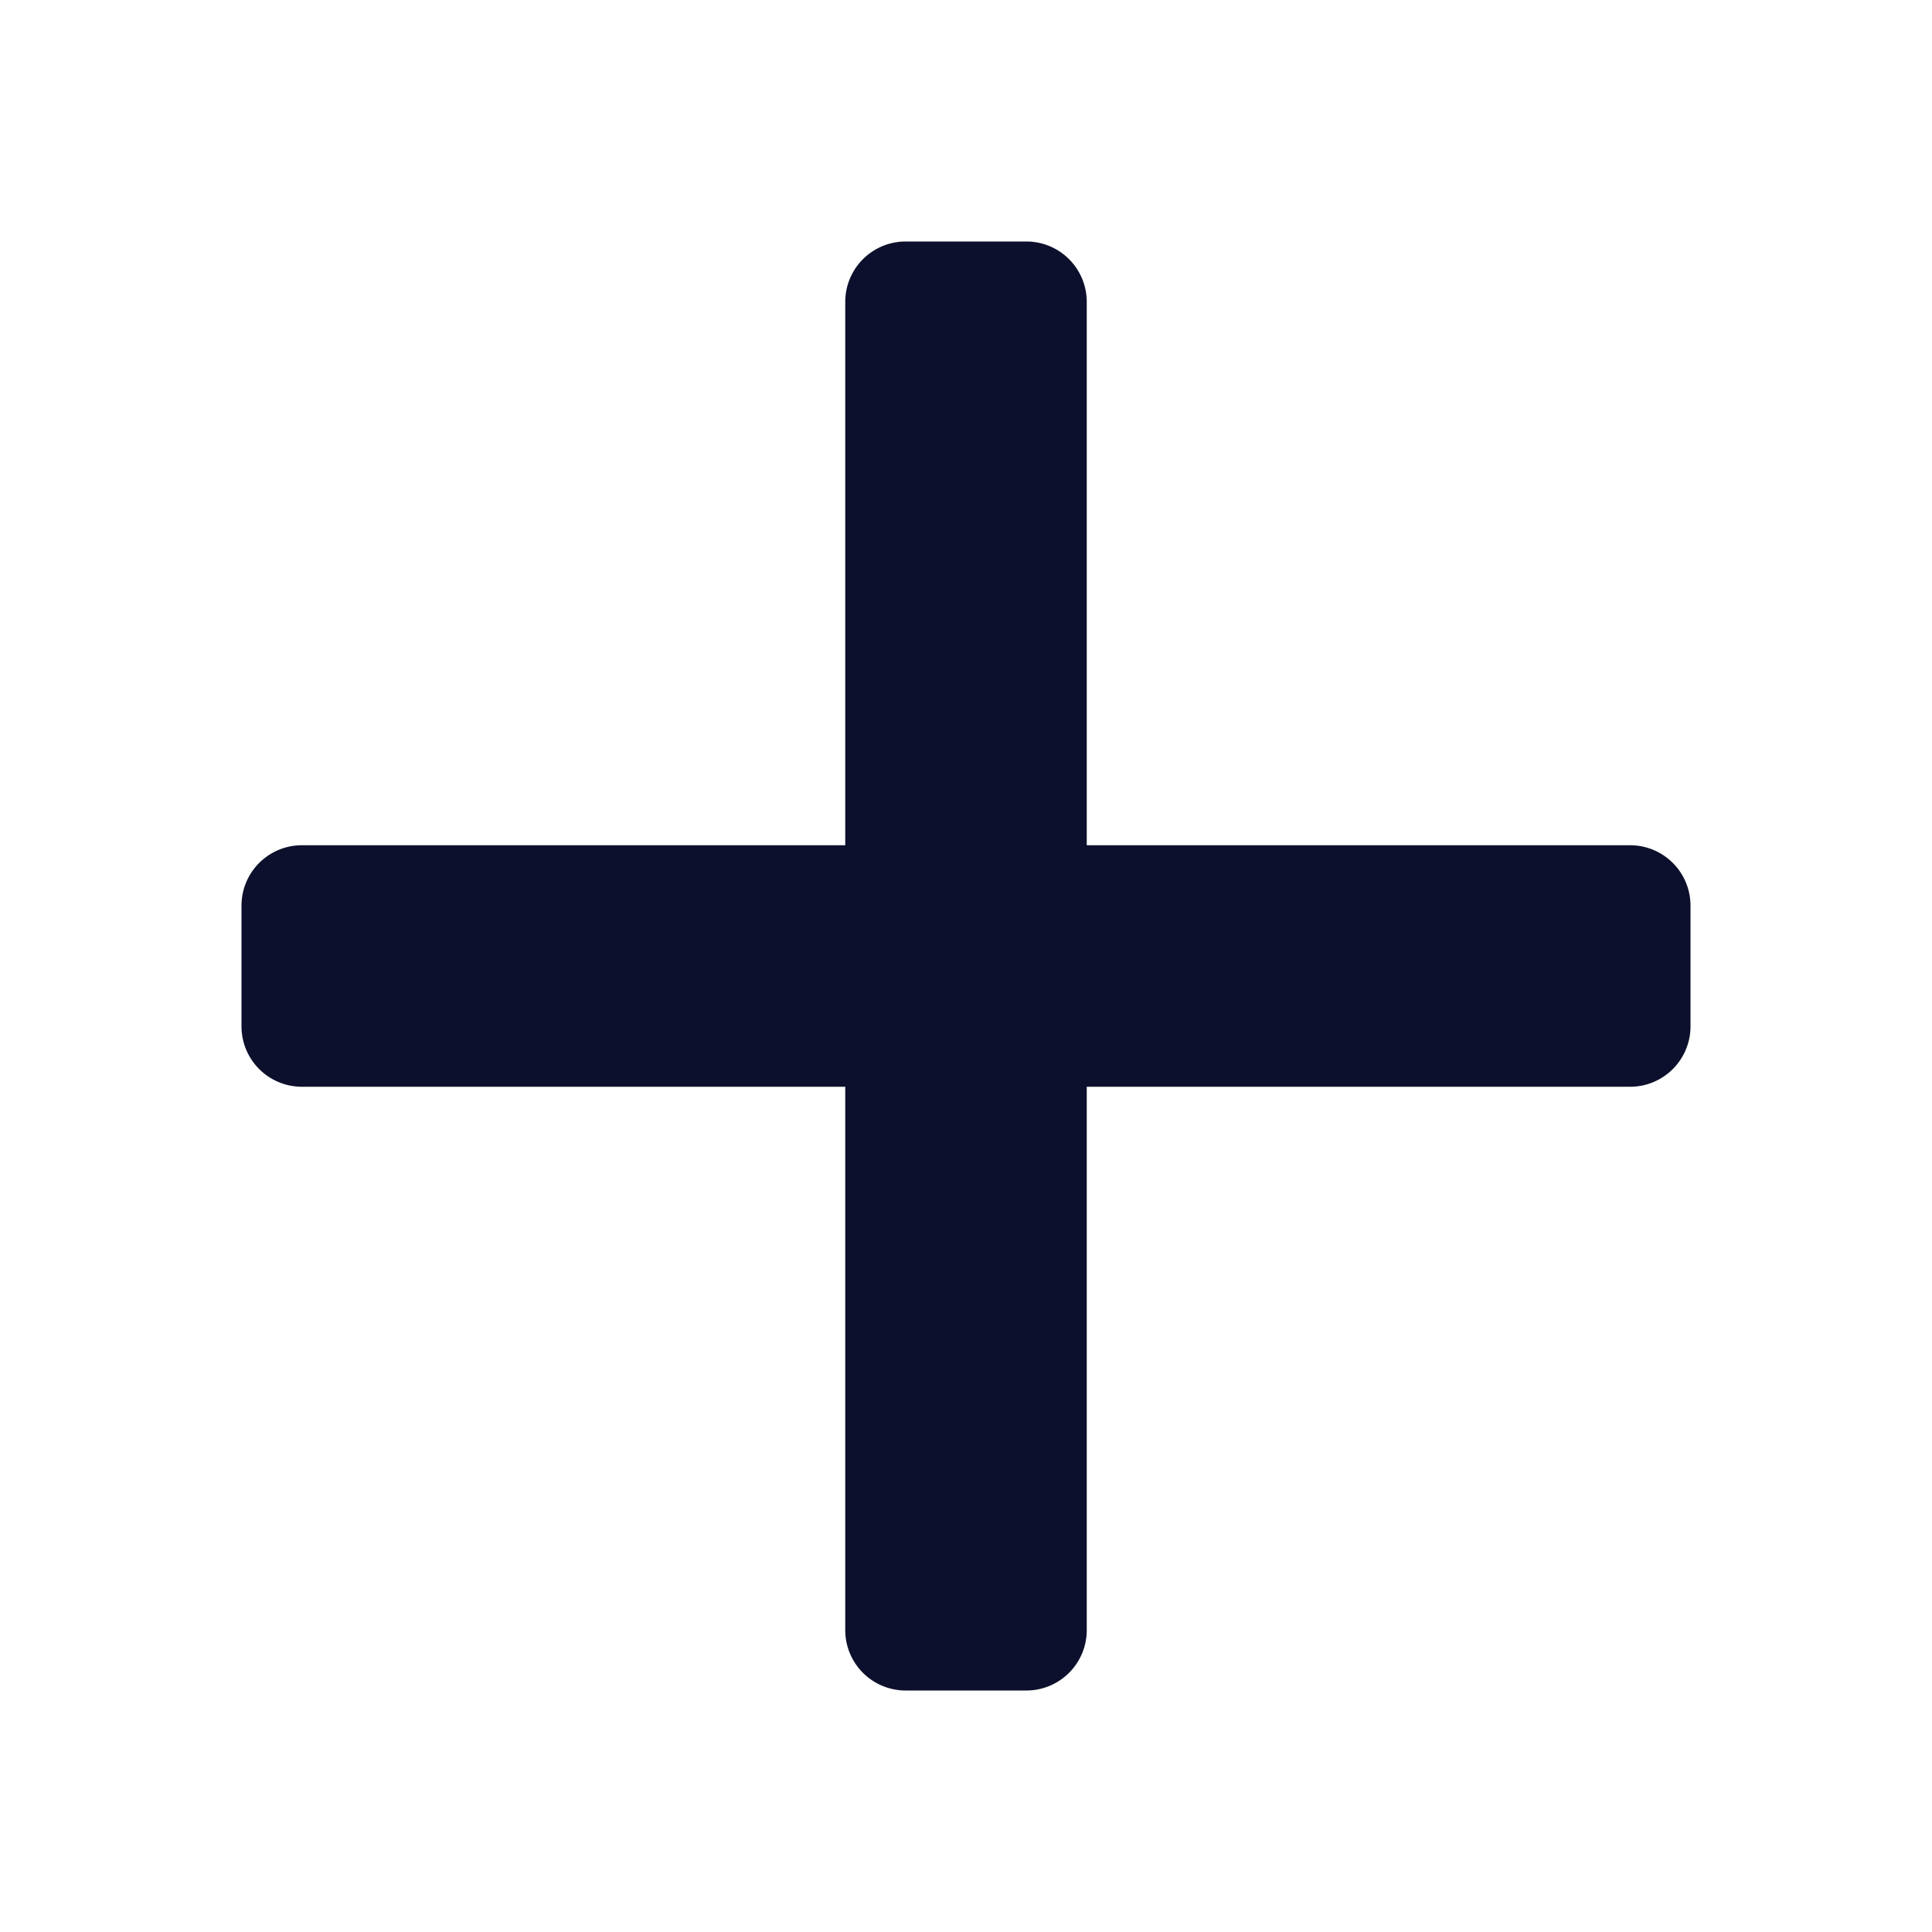 <svg xmlns="http://www.w3.org/2000/svg" xmlns:xlink="http://www.w3.org/1999/xlink" width="16" height="16" viewBox="0 0 16 16"><defs><style>.a-plus{fill:#fff;}.b-plus{clip-path:url(#a);}.c-plus{fill:none;}.d-plus{opacity:0;}.e-plus{fill:#0d102c;}</style><clipPath id="a"><rect class="a-plus" width="16" height="16" transform="translate(282 610)"/></clipPath></defs><g class="b-plus" transform="translate(-282 -610)"><g transform="translate(274 602)"><rect class="c-plus" width="16" height="16" transform="translate(8 8)"/><g transform="translate(8 8)"><rect class="d-plus" width="16" height="16"/><path class="e-plus" d="M13.5,7H9V2.5A.5.5,0,0,0,8.5,2h-1a.5.5,0,0,0-.5.5V7H2.5a.5.5,0,0,0-.5.5v1a.5.5,0,0,0,.5.5H7v4.5a.5.5,0,0,0,.5.5h1a.5.5,0,0,0,.5-.5V9h4.5a.5.5,0,0,0,.5-.5v-1A.5.5,0,0,0,13.5,7Z"/></g></g></g></svg>